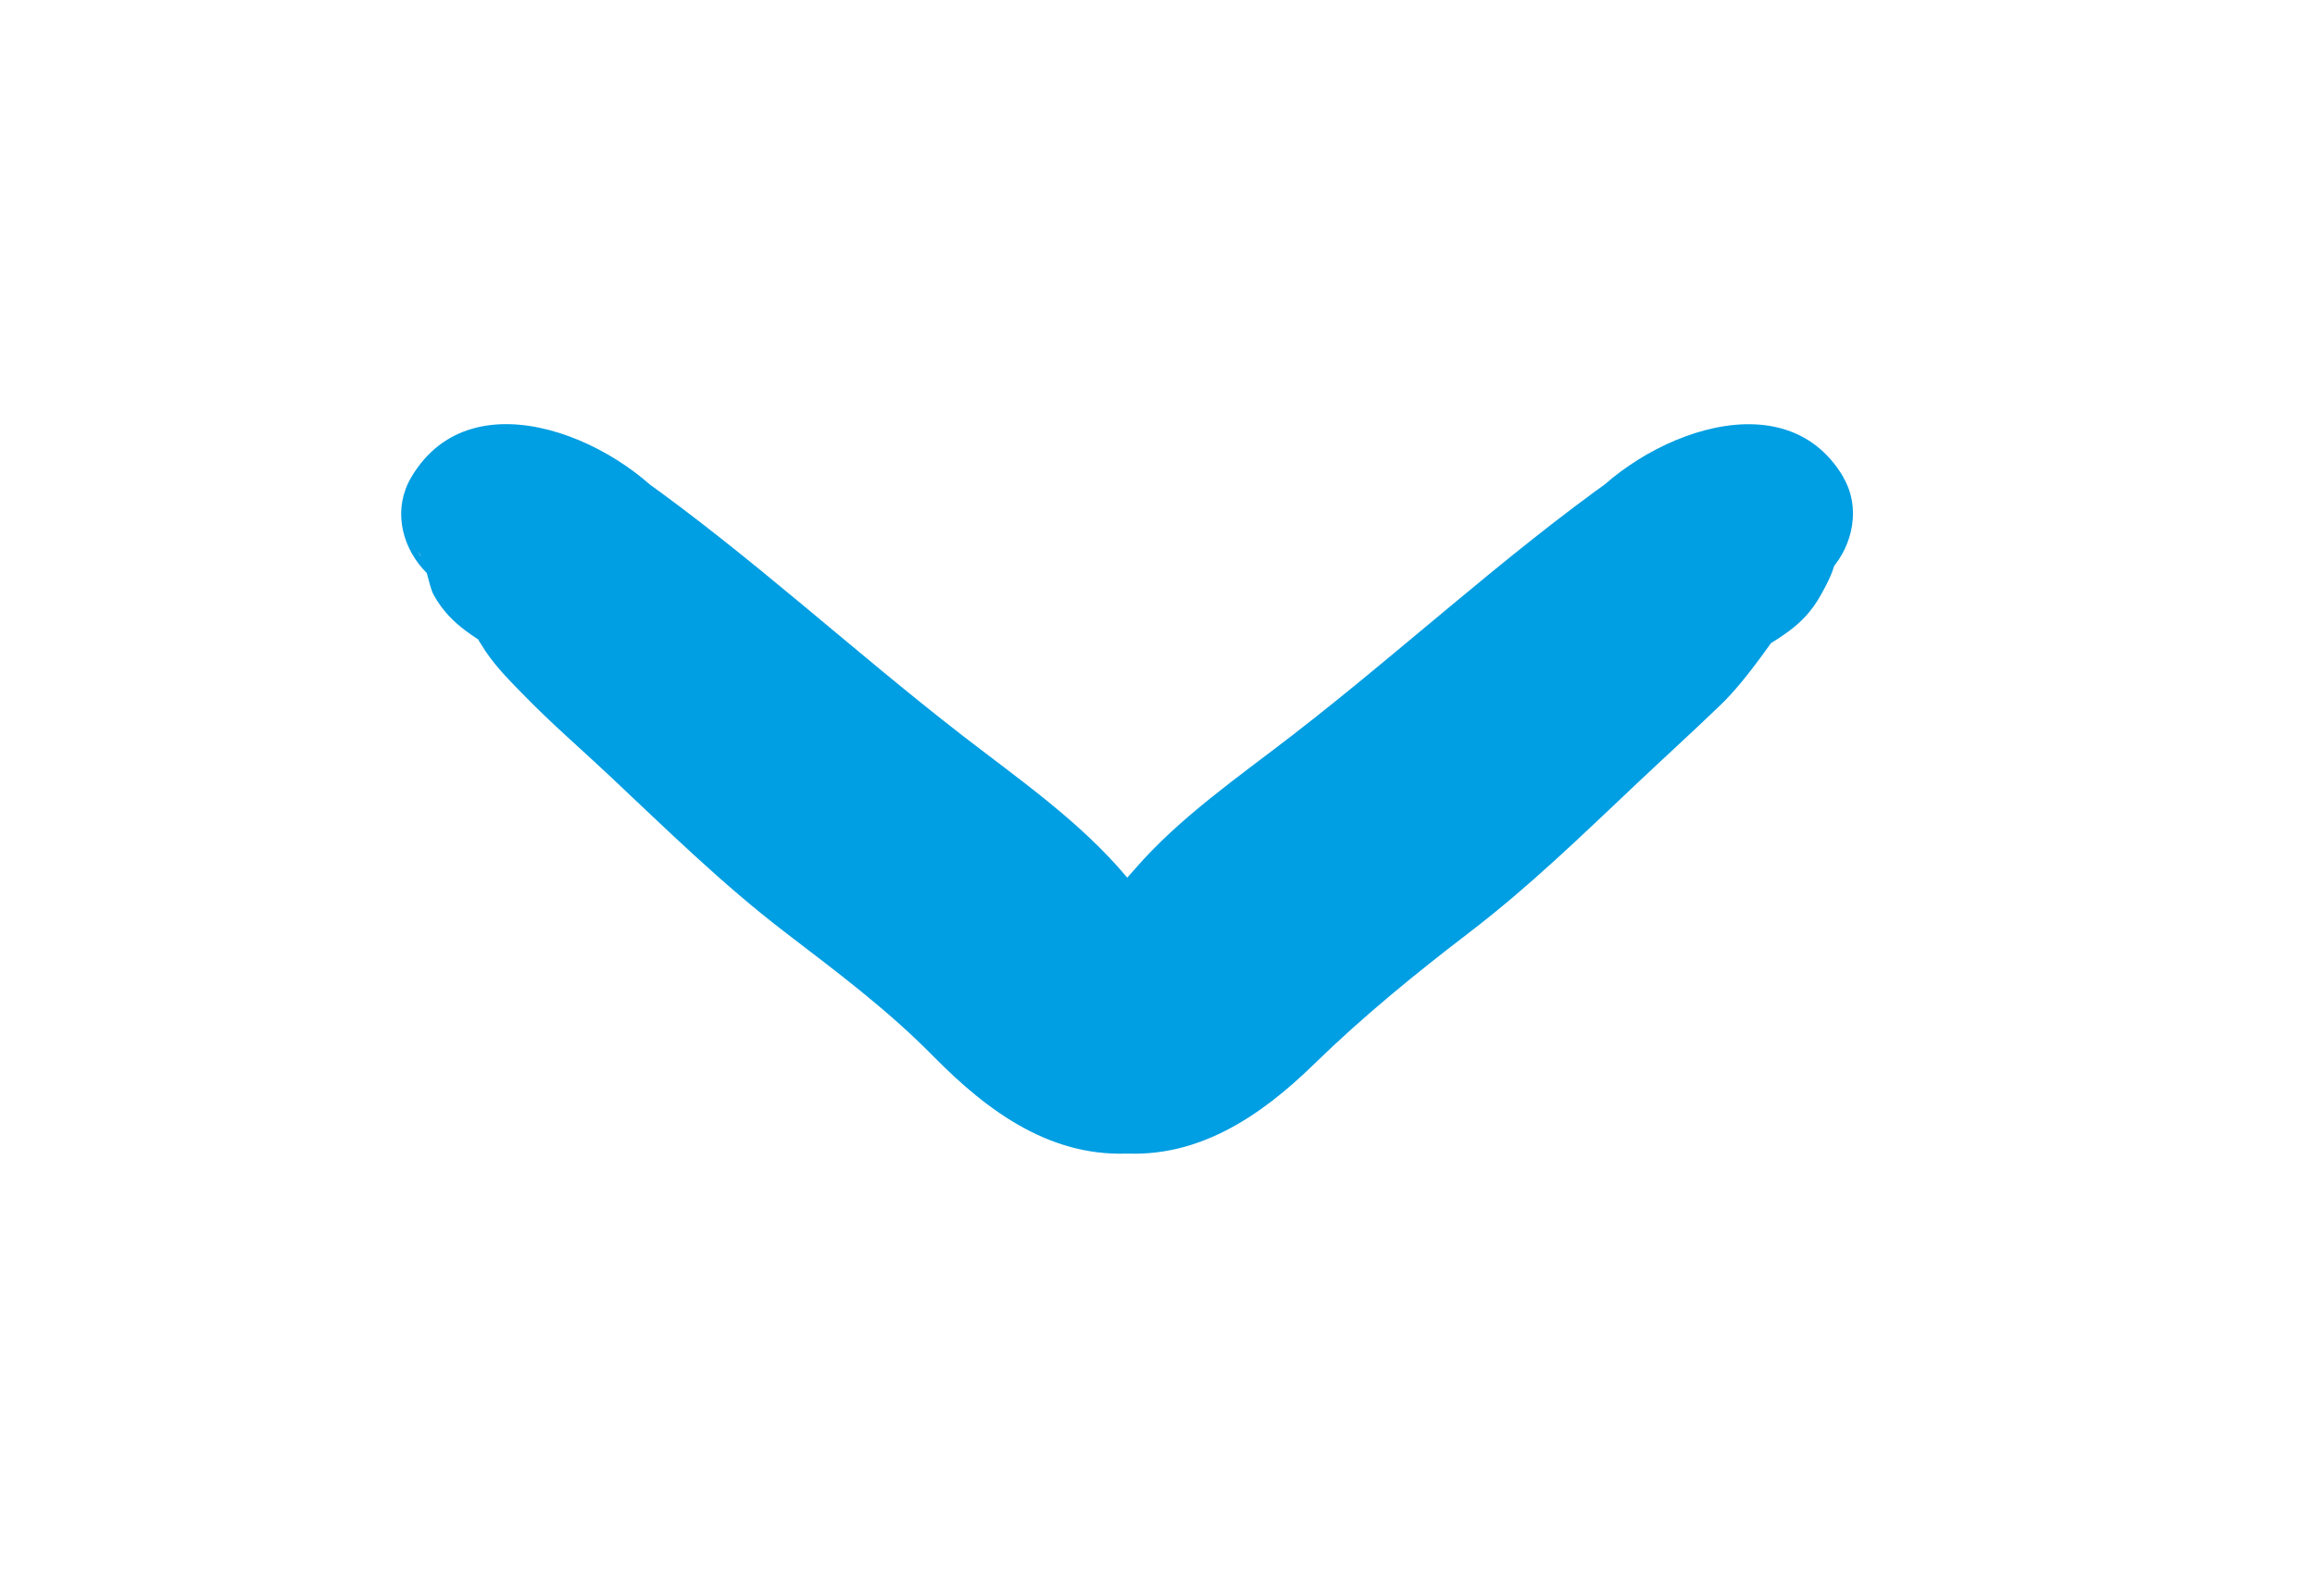 <?xml version="1.0" encoding="UTF-8"?>
<svg id="down" data-name="Layer 2" xmlns="http://www.w3.org/2000/svg" viewBox="0 0 179.82 124">
  <defs>
    <style>
      .cl4-1 {
        fill: none;
      }

      .cl4-1, .cl4-2 {
        stroke-width: 0px;
      }

      .cl4-2 {
        fill: #009ee2;
      }
    </style>
  </defs>
  <g >
    <g>
      <rect class="cl4-1" width="179.82" height="124"/>
      <g>
        <path class="cl4-2" d="m143.19,37.08c-4.79-8.14-16.86-2.69-20.99,3.25l3.31-3.31c-8.74,6.2-16.66,13.57-25.14,20.12-4.2,3.25-8.76,6.38-12.25,10.42-3.07,3.55-7.78,7.27-8.67,12.07-.98,5.28,2.19,9.58,7.59,9.97,6.02.44,10.9-2.89,15.03-6.92,3.84-3.74,7.84-7,12.1-10.26,4.66-3.57,8.73-7.54,12.99-11.56,2.16-2.04,4.36-4.04,6.5-6.1s4.48-5.66,5.36-6.87l-3.21,3.21c2.26-1.55,4.18-2.28,5.62-4.86.45-.81,1.09-1.99,1.17-2.92.11-1.33-2,2.78-.34.9s2.3-4.78.92-7.13h0Z"/>
        <path class="cl4-2" d="m32.86,44.21c1.43,1.62-.2-1.19-.44-1.35.6.4.85,2.62,1.27,3.37,1.39,2.49,3.4,3.33,5.62,4.86l-3.21-3.21c-.53-.72,1.29,2.23,1.6,2.7.89,1.32,2.01,2.43,3.12,3.56,2.07,2.12,4.33,4.07,6.49,6.1,4.48,4.21,8.75,8.42,13.64,12.17,4.02,3.08,7.99,6.04,11.55,9.66,4.24,4.31,9.23,7.99,15.59,7.53,5.4-.39,8.57-4.69,7.59-9.97-.88-4.72-5.19-7.94-8.13-11.45-3.61-4.32-8.37-7.61-12.79-11.03-8.47-6.56-16.4-13.92-25.14-20.12l3.31,3.31c-4.14-5.95-16.18-11.42-20.99-3.25-1.39,2.37-.82,5.16.92,7.13h0Z"/>
      </g>
    </g>
  </g>
</svg>